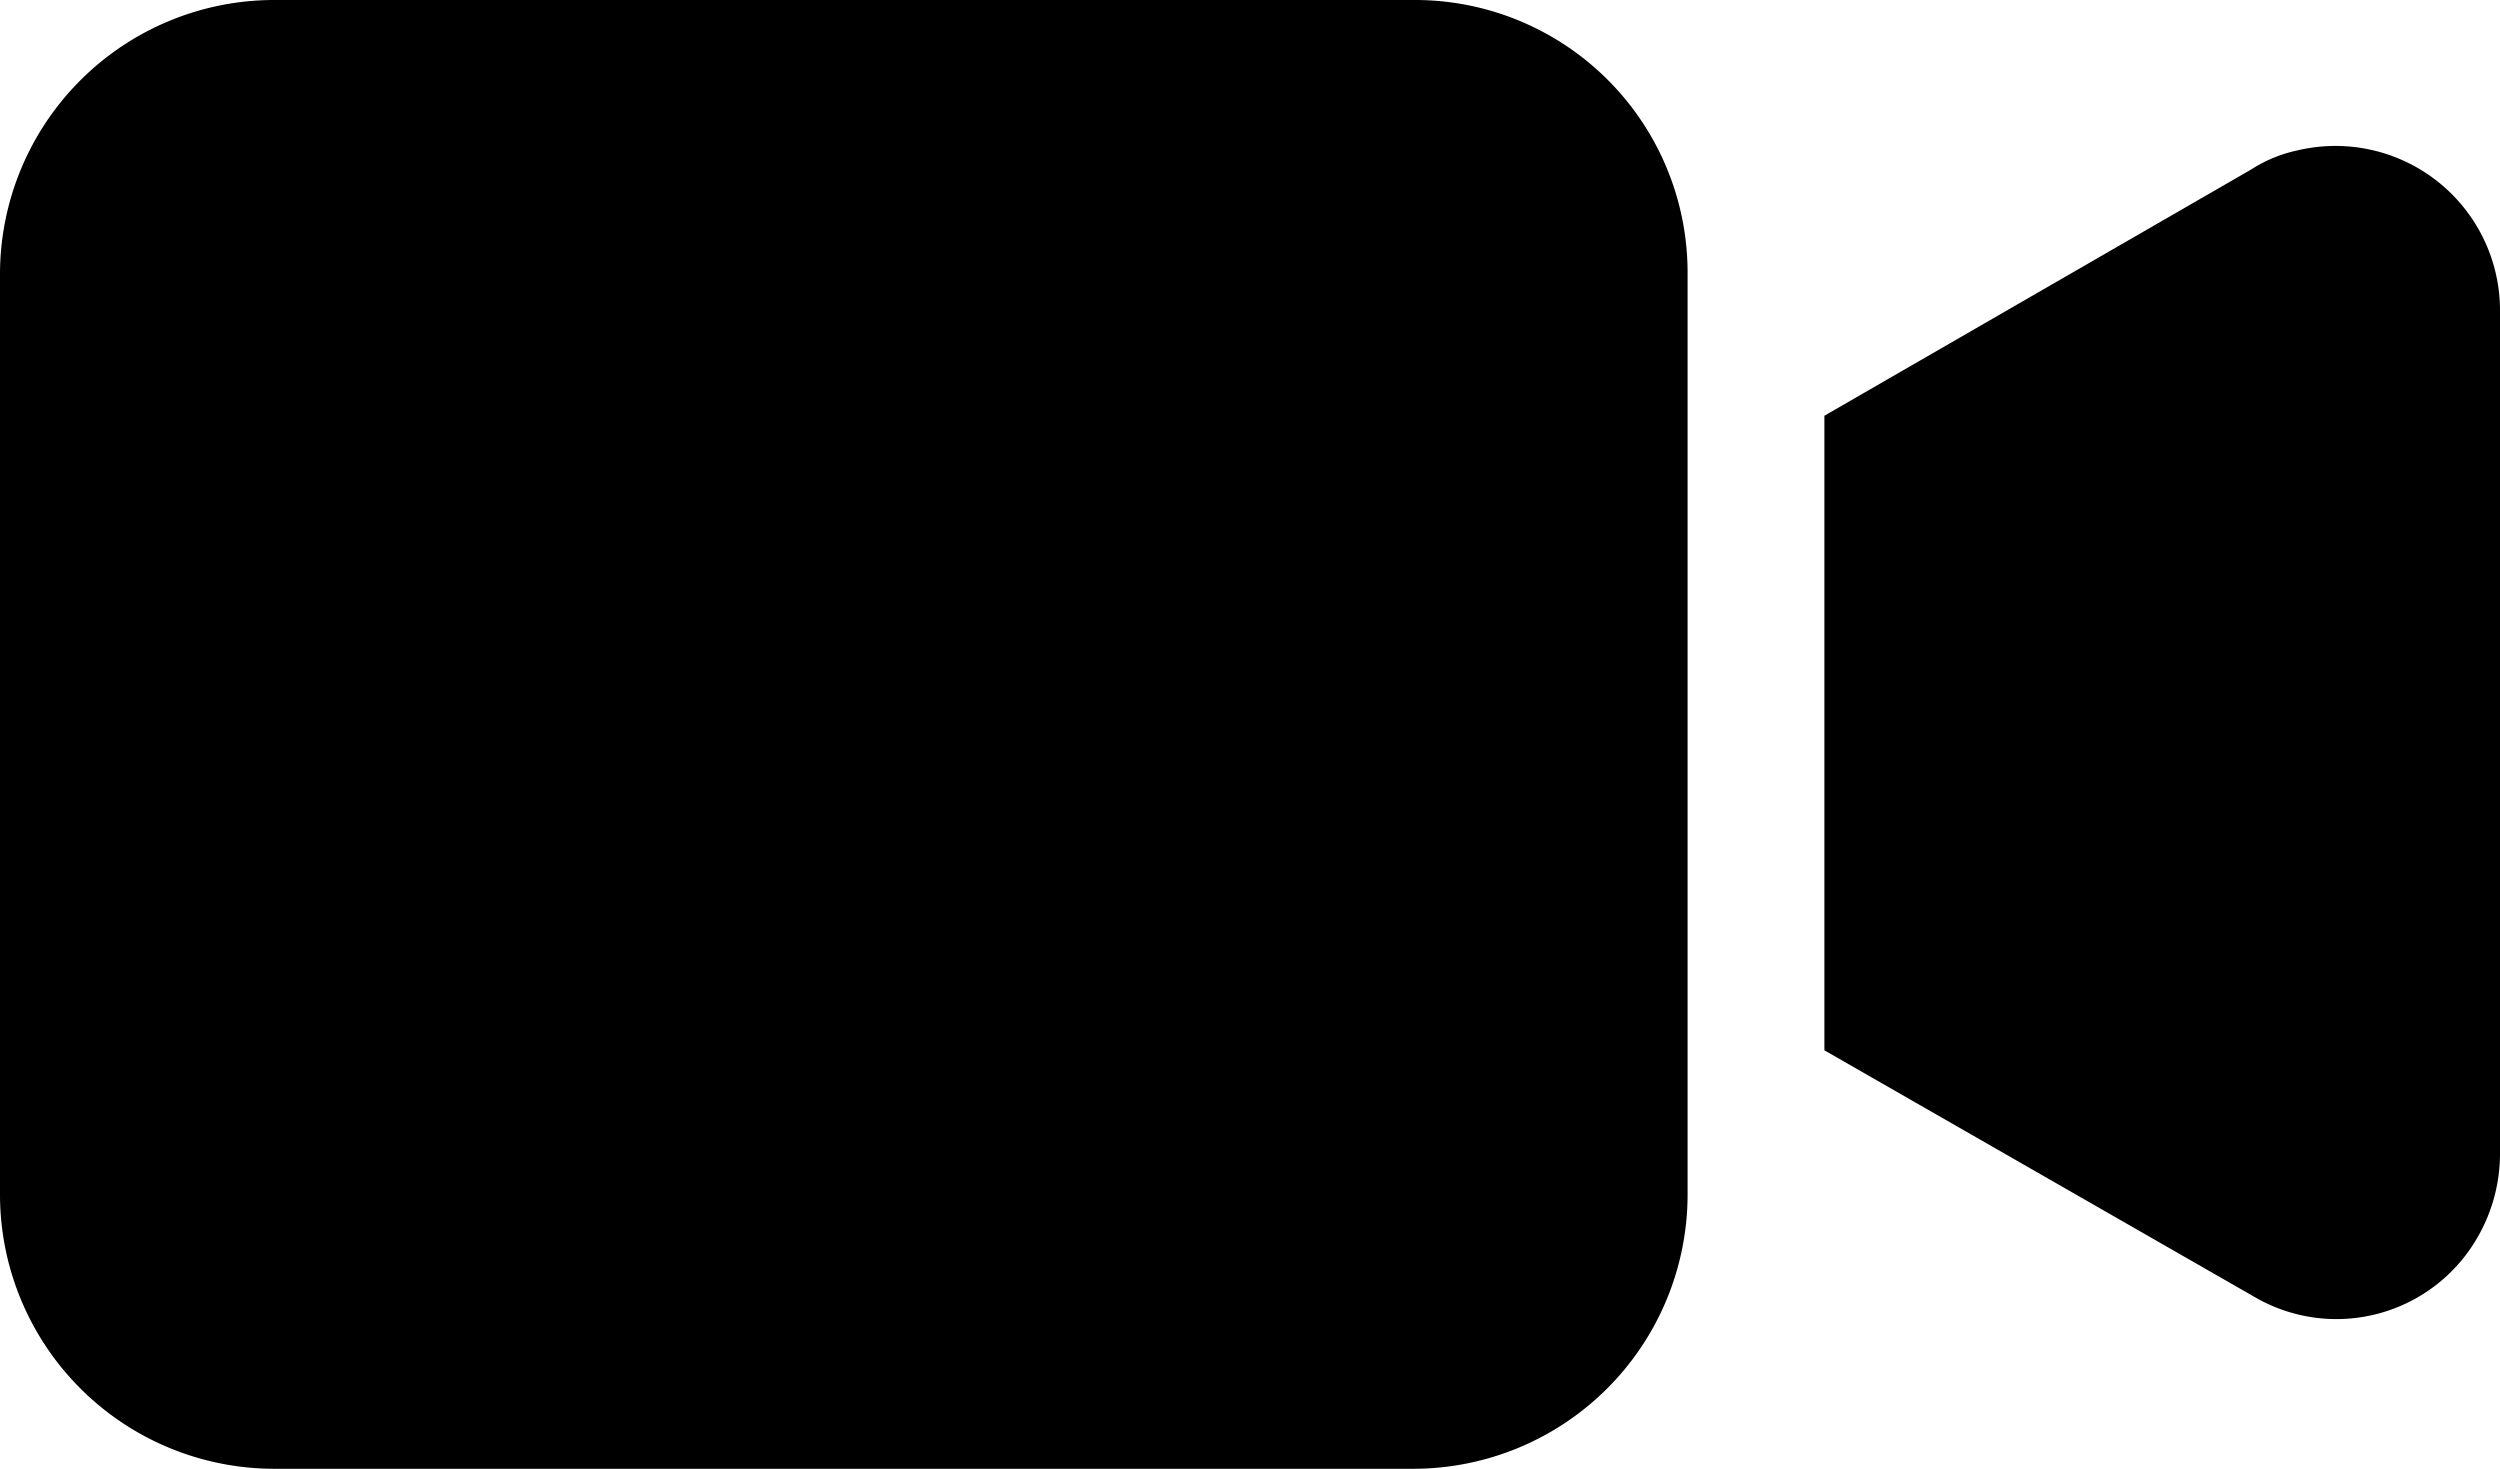 <svg xmlns="http://www.w3.org/2000/svg" width="30.391" height="17.855" viewBox="0 0 30.391 17.855">
  <g id="video-camera_3_" data-name="video-camera (3)" transform="translate(0 -96.512)">
    <g id="Group_52" data-name="Group 52" transform="translate(0 96.512)">
      <g id="Group_51" data-name="Group 51" transform="translate(0 0)">
        <path id="Path_40" data-name="Path 40" d="M17.19,96.512H3.325A3.335,3.335,0,0,0,0,99.837v11.205a3.335,3.335,0,0,0,3.325,3.325H17.19a3.335,3.335,0,0,0,3.325-3.325V99.837A3.314,3.314,0,0,0,17.19,96.512Z" transform="translate(0 -96.512)"/>
      </g>
    </g>
    <g id="Group_54" data-name="Group 54" transform="translate(22.178 98.287)">
      <g id="Group_53" data-name="Group 53" transform="translate(0 0)">
        <path id="Path_41" data-name="Path 41" d="M347.256,123.9a1.693,1.693,0,0,0-.565.233l-5.187,2.993v7.714l5.22,2.993a1.977,1.977,0,0,0,2.727-.732,2.032,2.032,0,0,0,.266-1V125.829A2,2,0,0,0,347.256,123.9Z" transform="translate(-341.504 -123.847)"/>
      </g>
    </g>
  </g>
</svg>
